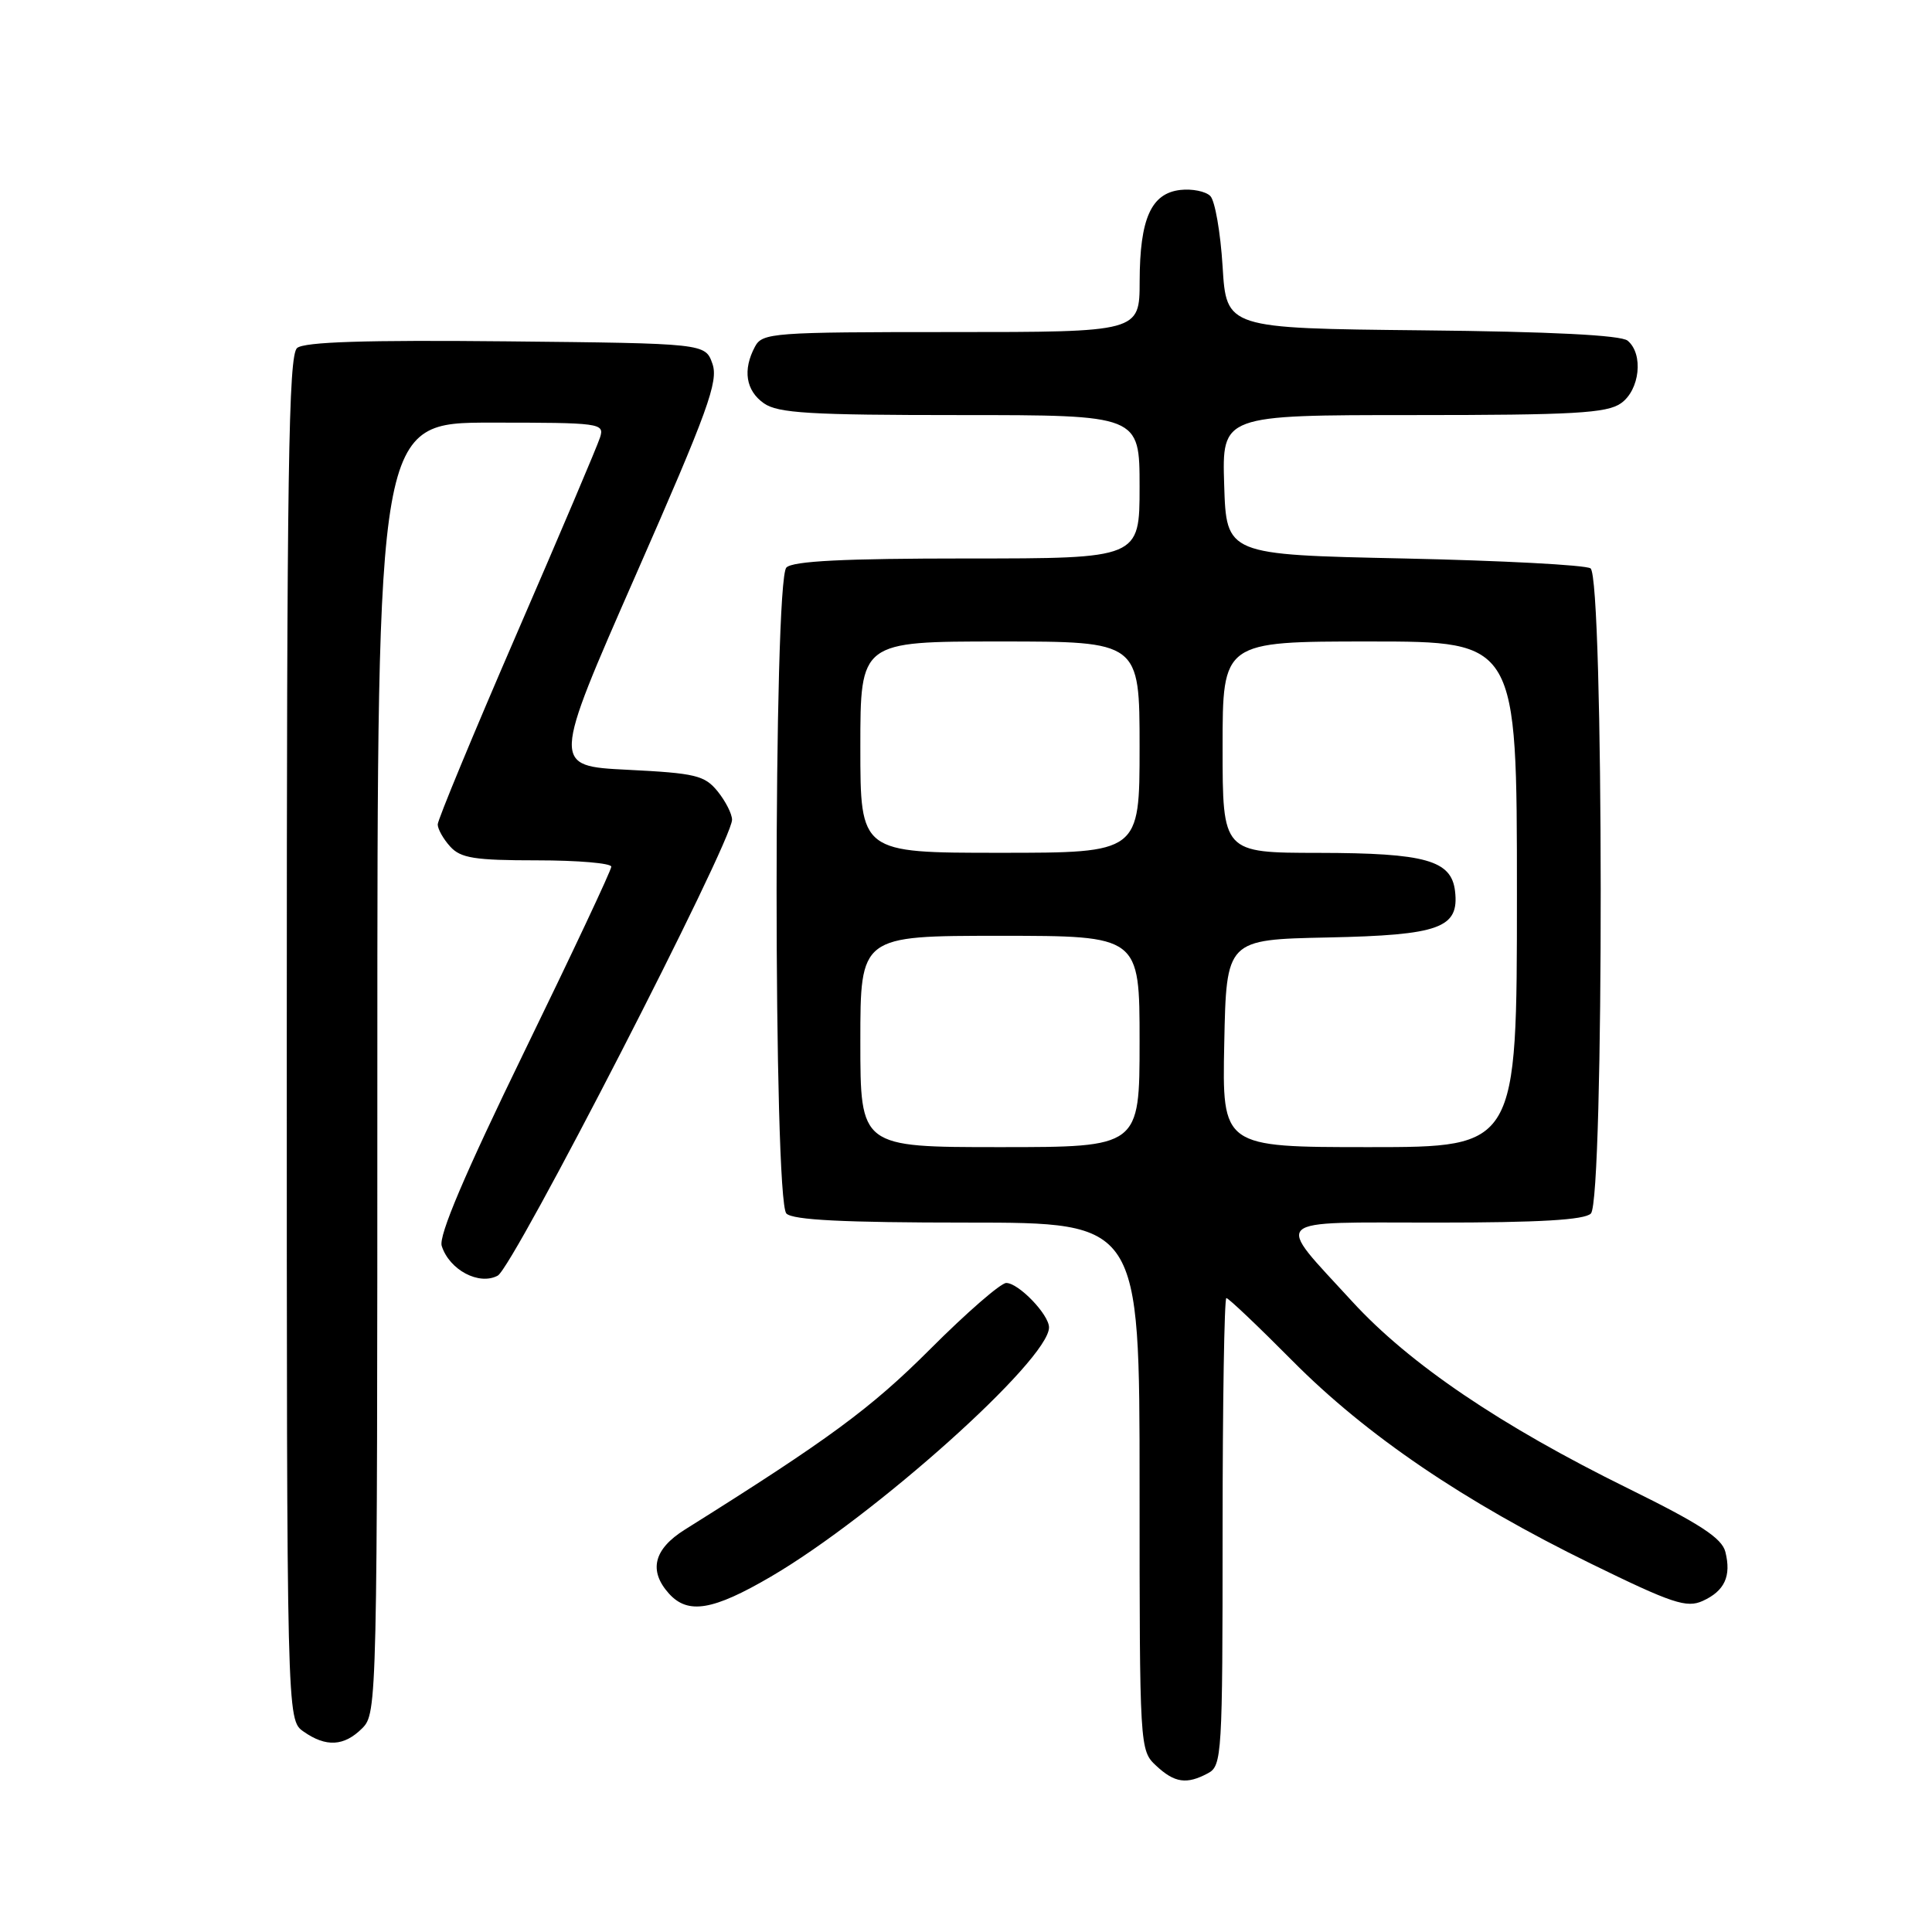 <?xml version="1.0" encoding="UTF-8" standalone="no"?>
<!DOCTYPE svg PUBLIC "-//W3C//DTD SVG 1.1//EN" "http://www.w3.org/Graphics/SVG/1.1/DTD/svg11.dtd" >
<svg xmlns="http://www.w3.org/2000/svg" xmlns:xlink="http://www.w3.org/1999/xlink" version="1.1" viewBox="0 0 256 256">
 <g >
 <path fill="currentColor"
d=" M 160.07 234.96 C 161.91 233.98 162.00 232.56 162.00 202.96 C 162.00 185.93 162.23 172.00 162.50 172.00 C 162.78 172.00 166.72 175.74 171.25 180.31 C 181.05 190.19 193.96 198.96 210.84 207.21 C 221.59 212.47 223.49 213.10 225.62 212.13 C 228.52 210.81 229.43 208.85 228.62 205.63 C 228.16 203.81 225.27 201.92 215.77 197.24 C 198.85 188.92 186.73 180.71 179.15 172.43 C 168.81 161.14 167.90 162.00 190.26 162.00 C 203.97 162.00 209.95 161.65 210.80 160.80 C 212.57 159.03 212.52 76.46 210.75 75.31 C 210.06 74.86 198.93 74.28 186.00 74.00 C 162.50 73.50 162.50 73.50 162.21 64.25 C 161.92 55.00 161.92 55.00 187.24 55.00 C 208.53 55.00 212.91 54.75 214.78 53.44 C 217.29 51.68 217.80 46.91 215.67 45.14 C 214.79 44.41 205.49 43.94 188.42 43.77 C 162.50 43.50 162.50 43.50 162.00 35.30 C 161.72 30.78 160.99 26.59 160.37 25.97 C 159.75 25.35 157.96 24.99 156.39 25.17 C 152.53 25.62 151.03 28.98 151.01 37.25 C 151.00 44.00 151.00 44.00 126.04 44.00 C 102.38 44.00 101.02 44.10 100.04 45.93 C 98.39 49.01 98.82 51.76 101.22 53.44 C 103.08 54.75 107.32 55.00 127.22 55.00 C 151.00 55.00 151.00 55.00 151.00 64.50 C 151.00 74.00 151.00 74.00 128.20 74.00 C 111.80 74.00 105.06 74.34 104.20 75.20 C 102.47 76.93 102.47 159.07 104.20 160.80 C 105.06 161.66 111.80 162.00 128.20 162.00 C 151.00 162.00 151.00 162.00 151.00 196.96 C 151.00 231.64 151.02 231.94 153.19 233.96 C 155.64 236.25 157.24 236.48 160.07 234.96 Z  M 48.00 229.00 C 49.97 227.03 50.00 225.67 50.00 141.50 C 50.00 56.00 50.00 56.00 65.07 56.00 C 79.59 56.00 80.11 56.07 79.51 57.96 C 79.17 59.05 74.19 70.78 68.44 84.04 C 62.70 97.29 58.00 108.64 58.00 109.24 C 58.00 109.85 58.74 111.17 59.65 112.17 C 61.04 113.71 62.89 114.00 71.15 114.00 C 76.57 114.00 81.00 114.38 81.00 114.84 C 81.00 115.31 75.80 126.36 69.45 139.40 C 61.57 155.59 58.10 163.75 58.53 165.09 C 59.54 168.27 63.47 170.36 65.95 169.03 C 68.02 167.92 97.00 111.54 97.00 108.62 C 97.00 107.85 96.14 106.16 95.09 104.86 C 93.37 102.74 92.16 102.45 83.15 102.00 C 73.13 101.50 73.13 101.50 84.24 76.20 C 93.83 54.38 95.22 50.53 94.40 48.20 C 93.45 45.50 93.45 45.50 67.10 45.23 C 48.49 45.04 40.34 45.30 39.37 46.11 C 38.23 47.06 38.00 62.22 38.00 137.57 C 38.00 227.89 38.00 227.89 40.22 229.44 C 43.21 231.54 45.60 231.40 48.00 229.00 Z  M 102.15 208.91 C 115.88 200.89 139.00 180.18 139.00 175.89 C 139.00 174.19 134.97 170.00 133.33 170.00 C 132.61 170.00 128.07 173.94 123.26 178.76 C 115.39 186.63 109.83 190.72 90.75 202.68 C 86.61 205.27 85.91 208.13 88.65 211.17 C 91.17 213.95 94.47 213.40 102.15 208.91 Z  M 114.00 138.00 C 114.00 124.00 114.00 124.00 132.50 124.00 C 151.00 124.00 151.00 124.00 151.00 138.00 C 151.00 152.00 151.00 152.00 132.50 152.00 C 114.00 152.00 114.00 152.00 114.00 138.00 Z  M 162.22 138.25 C 162.50 124.50 162.50 124.50 175.95 124.22 C 190.78 123.91 193.37 122.97 192.80 118.08 C 192.32 113.99 188.89 113.03 174.75 113.01 C 162.00 113.00 162.00 113.00 162.00 99.00 C 162.00 85.00 162.00 85.00 181.50 85.00 C 201.00 85.00 201.00 85.00 201.00 118.50 C 201.00 152.00 201.00 152.00 181.47 152.00 C 161.94 152.00 161.94 152.00 162.22 138.25 Z  M 114.00 99.00 C 114.00 85.00 114.00 85.00 132.50 85.00 C 151.00 85.00 151.00 85.00 151.00 99.00 C 151.00 113.00 151.00 113.00 132.50 113.00 C 114.00 113.00 114.00 113.00 114.00 99.00 Z "/>
</g>
</svg>
